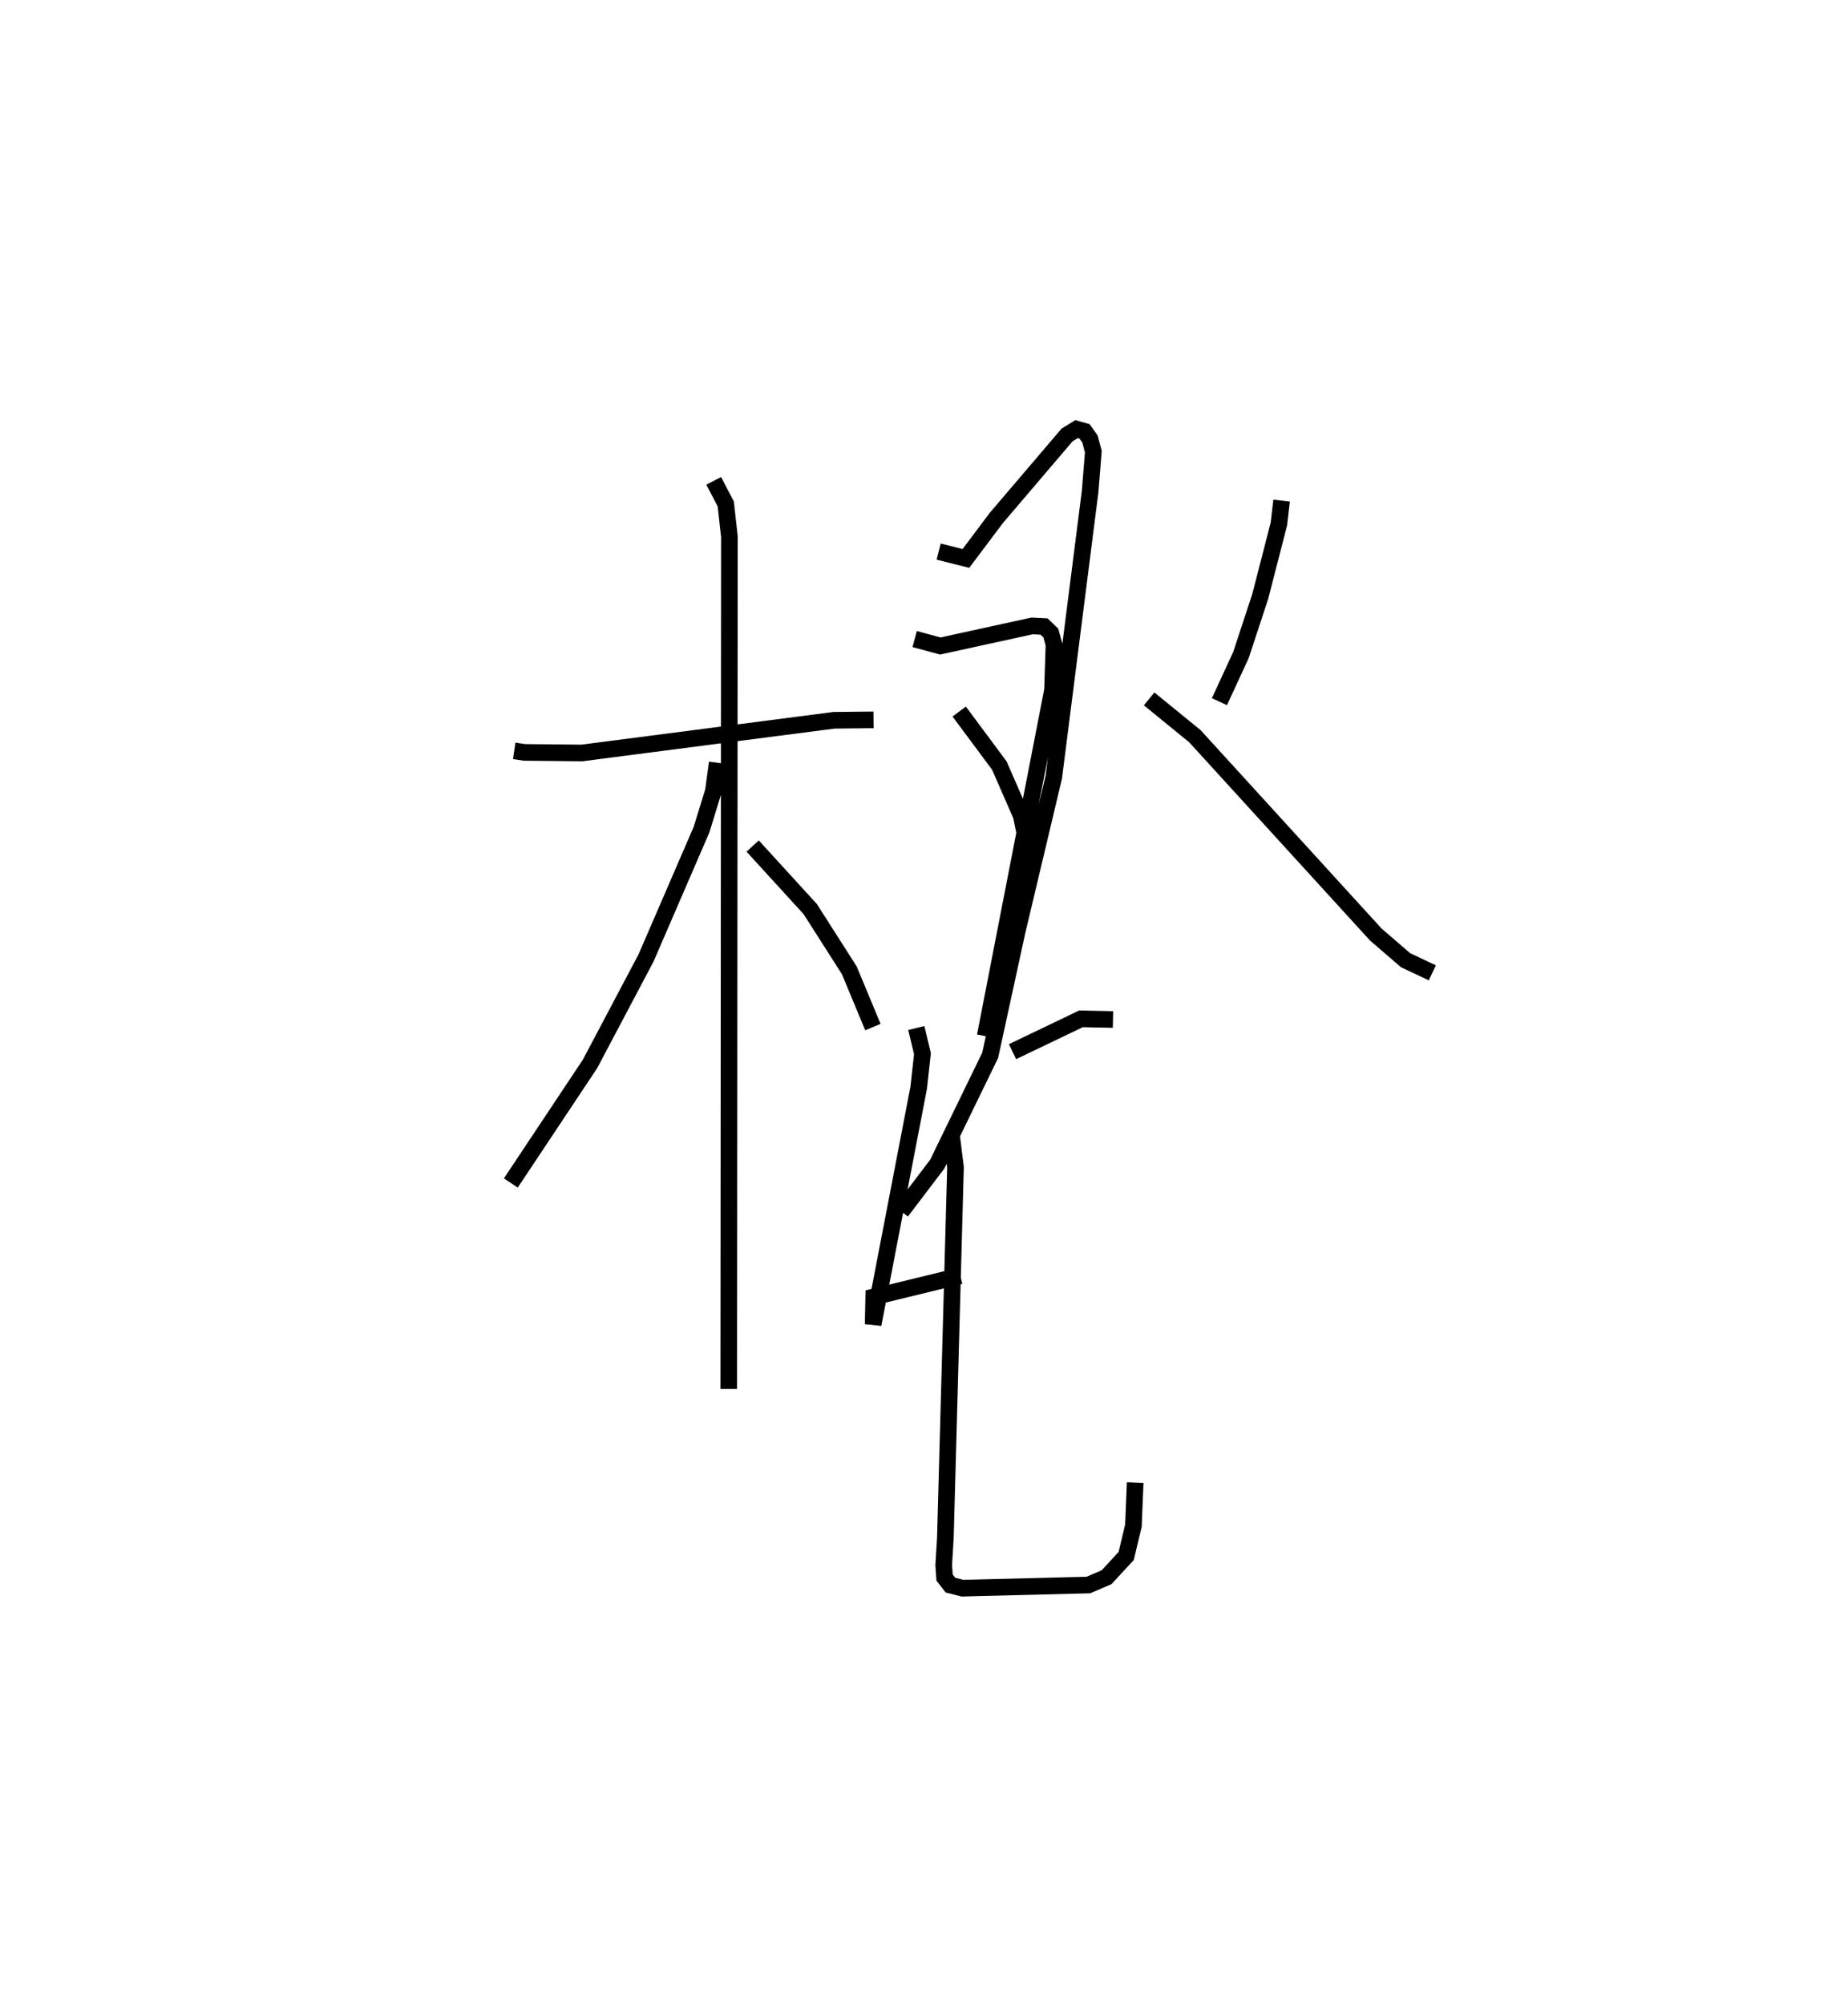 <?xml version="1.0" encoding="utf-8" ?>
<svg baseProfile="full" height="120.514" version="1.1" width="111.143" xmlns="http://www.w3.org/2000/svg" xmlns:ev="http://www.w3.org/2001/xml-events" xmlns:xlink="http://www.w3.org/1999/xlink"><defs /><rect fill="white" height="120.514" width="111.143" x="0" y="0" /><path d="M25,25 m0.0,0.0 m5.926,20.158 l0.615,0.092 3.452,0.035 l15.162,-1.966 2.381,-0.025 m-9.612,-14.374 l0.725,1.388 0.219,1.969 l-0.039,51.255 m-0.693,-37.66 l-0.232,1.707 -0.712,2.315 l-3.337,7.717 -3.371,6.376 l-4.762,7.16 m14.544,-20.265 l3.461,3.788 2.351,3.684 l1.42,3.415 m3.955,-28.597 l1.639,0.414 1.822,-2.427 l4.263,-5.001 0.573,-0.352 l0.475,0.136 0.33,0.462 l0.2,0.76 -0.192,2.39 l-2.188,17.195 -2.196,9.241 l-1.627,7.476 -3.182,6.545 l-2.165,2.85 m3.483,-30.068 l2.416,3.251 1.32,3.023 l0.528,2.598 m15.127,-21.558 l-0.163,1.403 -1.124,4.365 l-1.16,3.525 -1.293,2.801 m-4.228,-0.169 l2.753,2.245 10.877,11.925 l1.793,1.546 1.609,0.76 m-31.133,-20.074 l1.542,0.418 5.521,-1.208 l0.718,0.035 0.41,0.395 l0.188,0.695 -0.089,2.737 l-4.048,20.807 m1.643,0.936 l4.117,-1.975 1.926,0.041 m-11.828,0.512 l0.368,1.547 -0.225,2.041 l-2.74,14.235 0.035,-1.65 l5.209,-1.271 m-0.535,-8.462 l0.244,1.938 -0.61,22.319 l-0.099,1.599 0.052,0.754 l0.352,0.453 0.729,0.187 l1.058,-0.029 6.51,-0.163 l1.094,-0.468 1.18,-1.279 l0.434,-1.821 0.107,-2.592 " fill="none" stroke="black" stroke-width="1" /></svg>